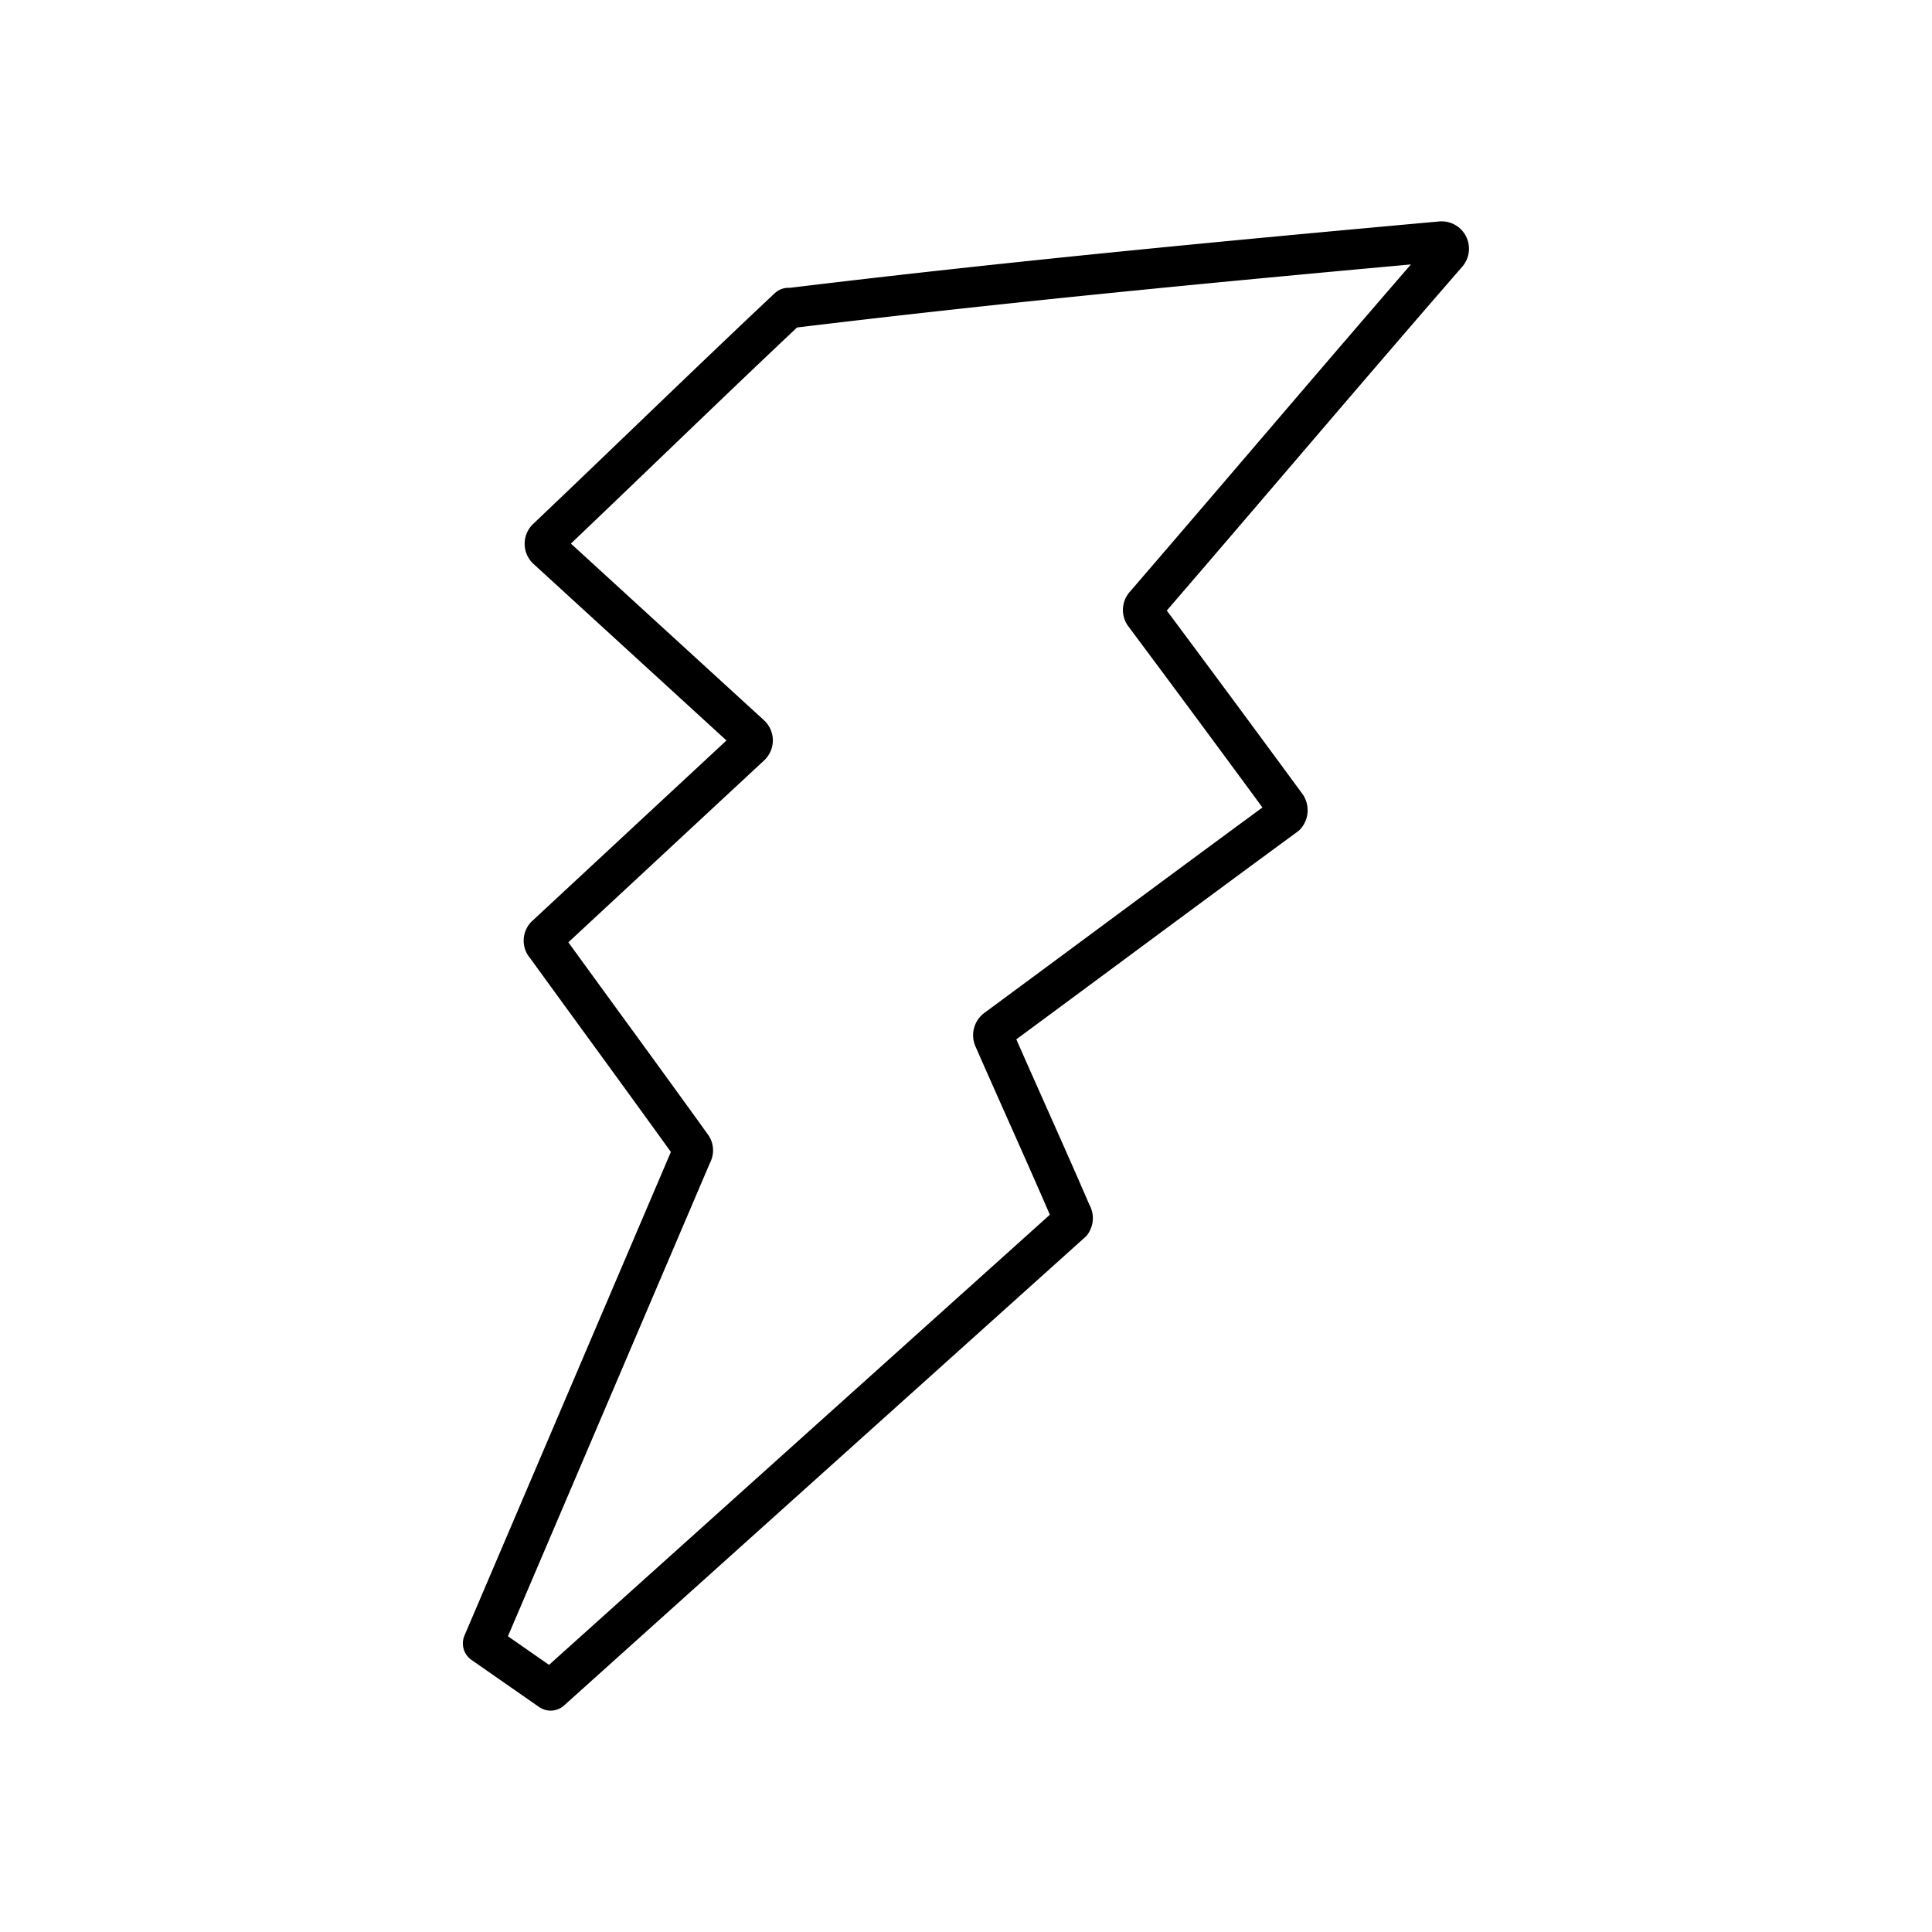 <svg xmlns="http://www.w3.org/2000/svg" viewBox="0 0 48 48">
  <defs>
    <style>
      .a, .b {
        fill: none;
      }

      .b {
        stroke: #000;
        stroke-linecap: round;
        stroke-linejoin: round;
      }
    </style>
  </defs>
  <g>
    <rect class="a" width="48" height="48"/>
    <path class="b" d="M19.58,7.66C25,7,30.39,6.49,35.8,6a.18.18,0,0,1,.15.3c-2.52,2.9-5,5.83-7.51,8.74a.18.18,0,0,0,0,.23Q30.2,17.63,31.94,20a.2.2,0,0,1,0,.26c-2.4,1.76-4.79,3.54-7.19,5.31a.19.19,0,0,0-.06.22c.64,1.46,1.3,2.91,1.93,4.37a.19.19,0,0,1,0,.21L13.68,42,12,40.83l5.19-12.16a.17.17,0,0,0,0-.18c-1.2-1.67-2.42-3.33-3.63-5a.17.17,0,0,1,0-.24l5.08-4.72a.18.18,0,0,0,0-.27l-5.05-4.62a.18.18,0,0,1,0-.26c2-1.9,4-3.85,6-5.73"/>
  </g>
</svg>
